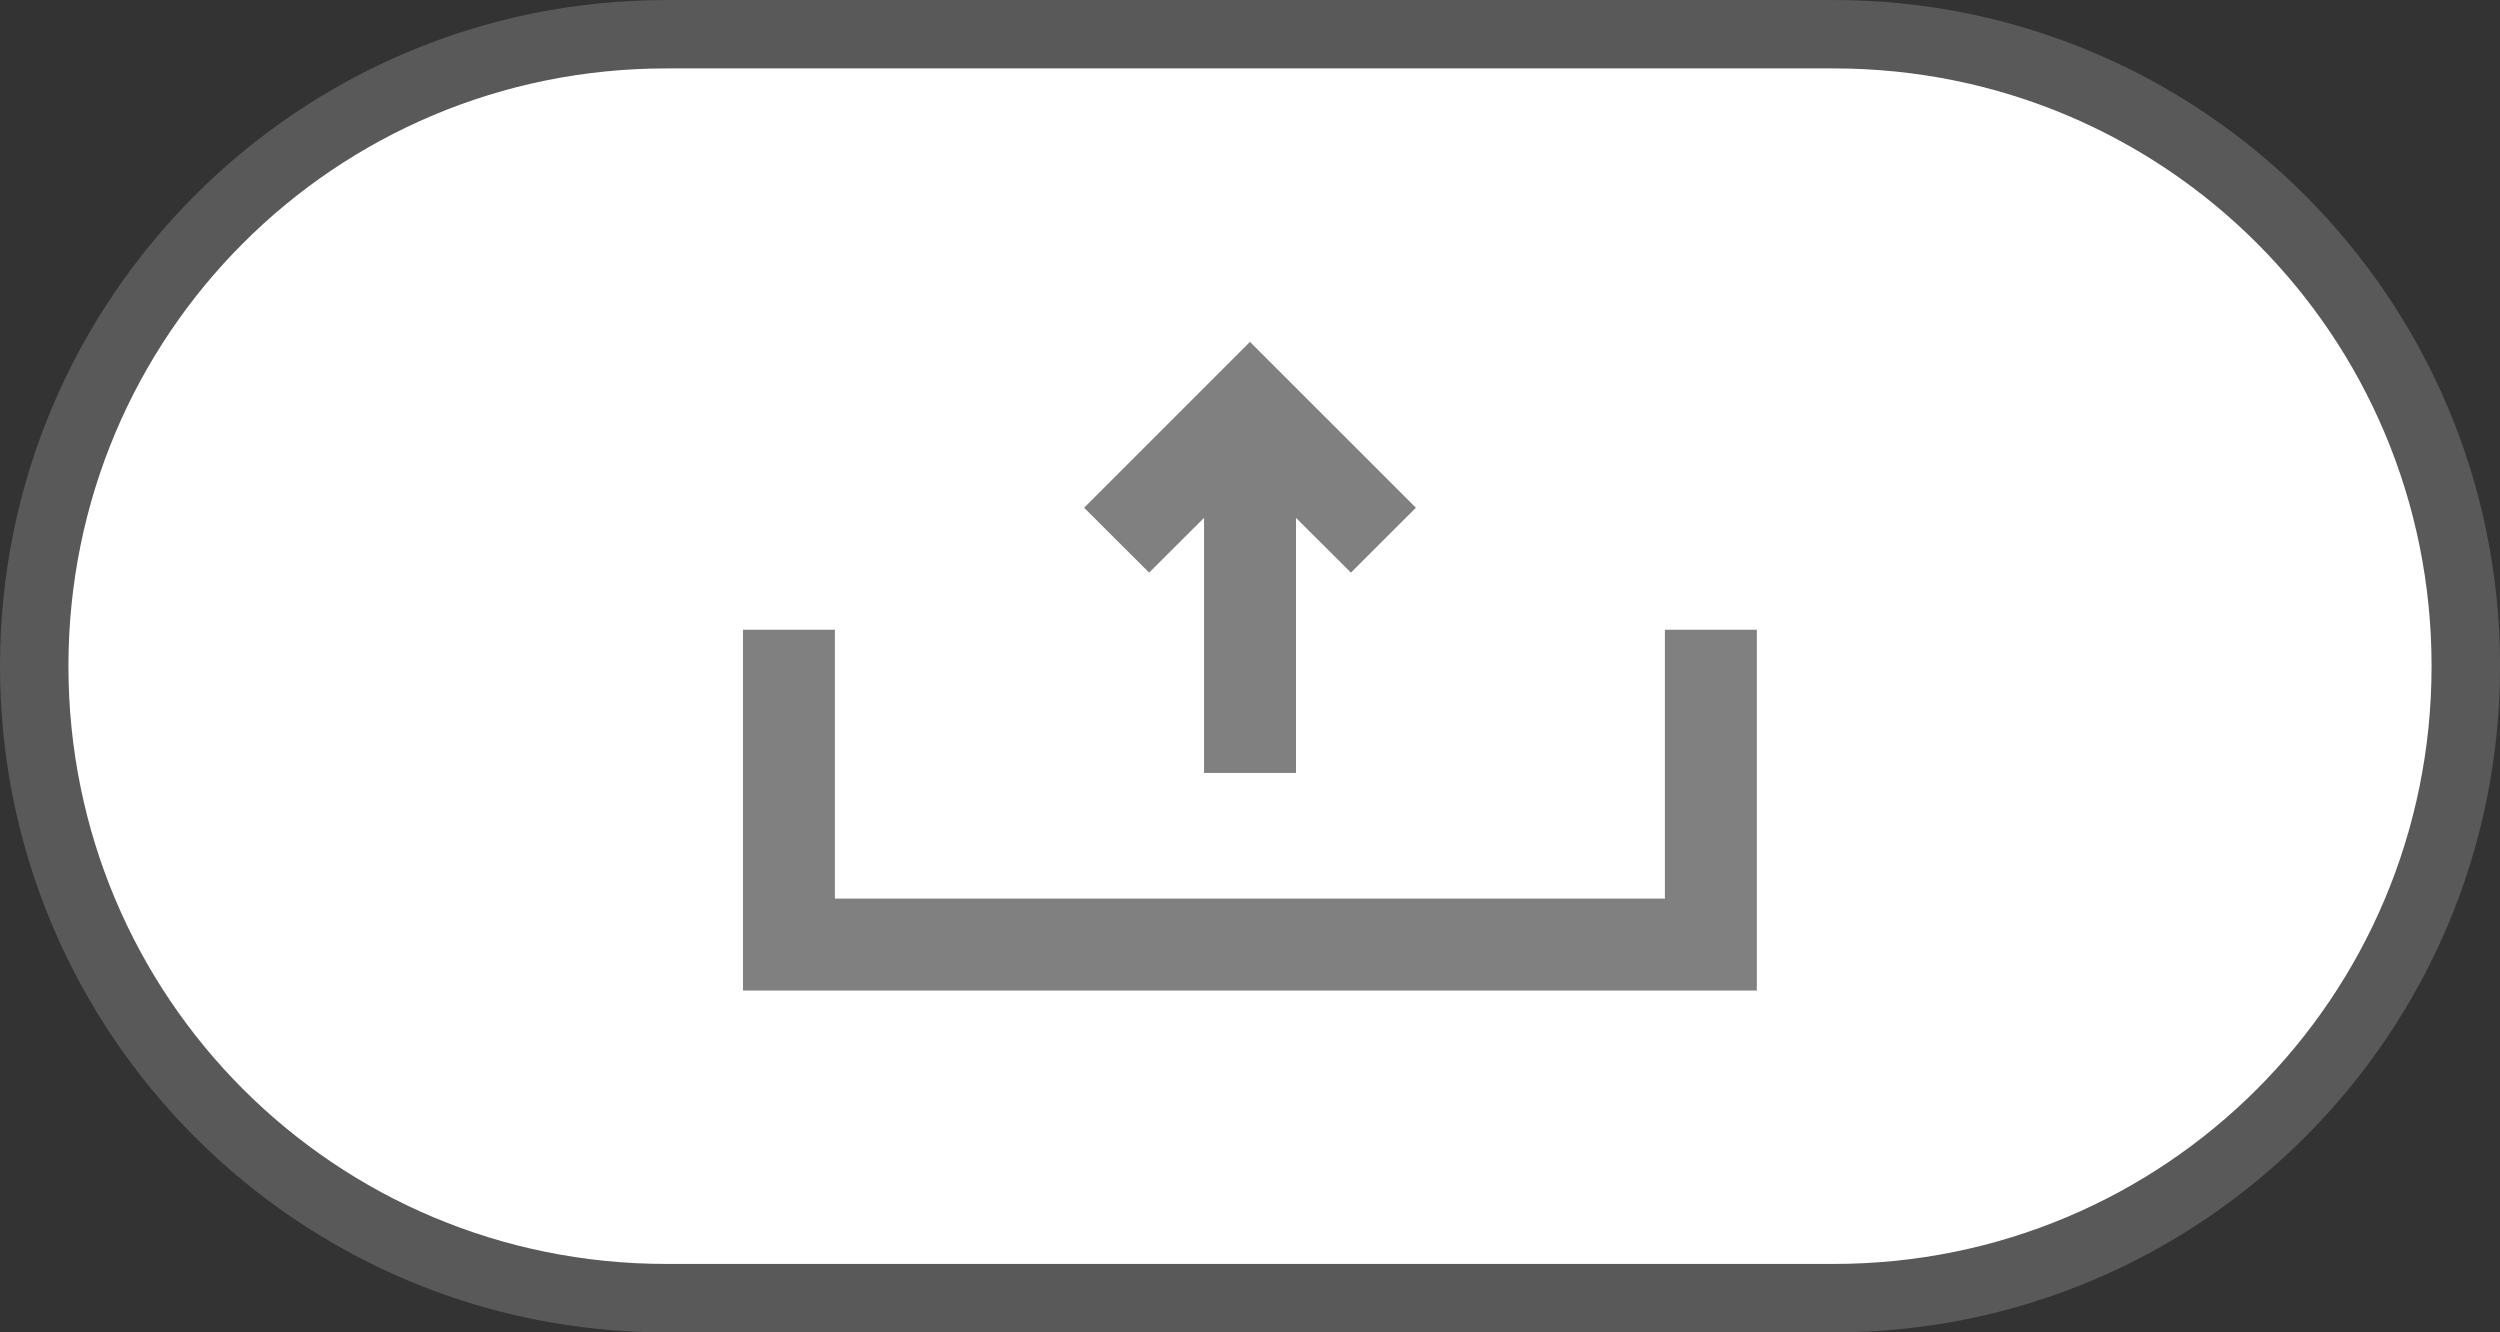 <?xml version="1.0" encoding="UTF-8" standalone="no"?>
<!-- Created with Inkscape (http://www.inkscape.org/) -->

<svg
   width="51.15mm"
   height="27.26mm"
   viewBox="0 0 51.15 27.26"
   version="1.1"
   id="svg1"
   inkscape:version="1.3.2 (091e20e, 2023-11-25, custom)"
   sodipodi:docname="xbox-Share.svg"
   xmlns:inkscape="http://www.inkscape.org/namespaces/inkscape"
   xmlns:sodipodi="http://sodipodi.sourceforge.net/DTD/sodipodi-0.dtd"
   xmlns="http://www.w3.org/2000/svg"
   xmlns:svg="http://www.w3.org/2000/svg">
  <rect x="0" y="0" width="51.15" height="27.26" fill="#333333" stroke="none"/>
  <sodipodi:namedview
     id="namedview1"
     pagecolor="#1bffc1"
     bordercolor="#000000"
     borderopacity="0.25"
     inkscape:showpageshadow="2"
     inkscape:pageopacity="0.0"
     inkscape:pagecheckerboard="0"
     inkscape:deskcolor="#d1d1d1"
     inkscape:document-units="mm"
     inkscape:zoom="4.0515993"
     inkscape:cx="63.925374"
     inkscape:cy="93.173083"
     inkscape:window-width="2560"
     inkscape:window-height="1351"
     inkscape:window-x="-9"
     inkscape:window-y="-9"
     inkscape:window-maximized="1"
     inkscape:current-layer="layer1" />
  <defs
     id="defs1" />
  <g
     inkscape:label="Button Prompt Share Button"
     id="layer1"
     transform="translate(-44.715,-85.46)">
    <g
       id="rect2"
       inkscape:label="Style - Outline (White)"
       transform="translate(1.3125e-6)"
       style="display:none">
      <path
         style="color:#000000;display:inline;fill:#ffffff;stroke-linecap:round;stroke-linejoin:round;-inkscape-stroke:none"
         d="m 58.345,86.86 h 23.89 c 6.775,0 12.23,5.455 12.23,12.23 0,6.775 -5.455,12.23 -12.23,12.23 H 58.345 c -6.775,0 -12.23,-5.455 -12.23,-12.23 0,-6.775 5.455,-12.23 12.23,-12.23 z"
         id="path4"
         inkscape:label="Rectangle Shape" />
      <path
         style="color:#000000;display:inline;fill:#000000;stroke-linecap:round;stroke-linejoin:round;-inkscape-stroke:none"
         d="m 58.344,85.461 c -7.527,0 -13.629,6.102 -13.629,13.629 0,7.527 6.102,13.631 13.629,13.631 h 23.891 c 7.527,0 13.631,-6.104 13.631,-13.631 0,-7.527 -6.104,-13.629 -13.631,-13.629 z m 0,2.799 h 23.891 c 6.024,0 10.83,4.806 10.83,10.83 0,6.024 -4.806,10.83 -10.83,10.83 H 58.344 c -6.024,0 -10.83,-4.806 -10.83,-10.83 0,-6.024 4.806,-10.83 10.83,-10.83 z"
         id="path5"
         inkscape:label="Outline" />
      <path
         id="path8"
         style="color:#000000;display:inline;fill:#000000;stroke-width:0.855;-inkscape-stroke:none;paint-order:normal"
         d="m 70.289,92.454 -0.108,0.109 -3.285,3.285 1.33,1.328 1.124,-1.121 v 5.219 h 1.881 v -5.219 l 1.124,1.121 1.329,-1.328 z m -10.372,5.891 v 7.382 h 20.743 v -7.382 h -1.881 v 5.501 h -16.982 v -5.501 z"
         inkscape:label="Symbol Share" />
    </g>
    <g
       id="g7"
       inkscape:label="Style - Outline (Black)"
       transform="translate(1.3125e-6)"
       style="display:none">
      <path
         style="color:#000000;display:inline;fill:#000000;stroke-linecap:round;stroke-linejoin:round;-inkscape-stroke:none"
         d="m 58.345,86.86 h 23.89 c 6.775,0 12.23,5.455 12.23,12.23 0,6.775 -5.455,12.23 -12.23,12.23 H 58.345 c -6.775,0 -12.23,-5.455 -12.23,-12.23 0,-6.775 5.455,-12.23 12.23,-12.23 z"
         id="path6"
         inkscape:label="Rectangle Shape" />
      <path
         style="color:#000000;display:inline;fill:#ffffff;stroke-linecap:round;stroke-linejoin:round;-inkscape-stroke:none"
         d="m 58.344,85.461 c -7.527,0 -13.629,6.102 -13.629,13.629 0,7.527 6.102,13.631 13.629,13.631 h 23.891 c 7.527,0 13.631,-6.104 13.631,-13.631 0,-7.527 -6.104,-13.629 -13.631,-13.629 z m 0,2.799 h 23.891 c 6.024,0 10.83,4.806 10.83,10.83 0,6.024 -4.806,10.83 -10.83,10.83 H 58.344 c -6.024,0 -10.83,-4.806 -10.83,-10.83 0,-6.024 4.806,-10.83 10.83,-10.83 z"
         id="path7"
         inkscape:label="Outline" />
      <path
         id="path9"
         style="color:#000000;display:inline;fill:#ffffff;stroke-width:0.855;-inkscape-stroke:none;paint-order:normal"
         d="m 70.289,92.454 -0.108,0.109 -3.285,3.285 1.33,1.328 1.124,-1.121 v 5.219 h 1.881 v -5.219 l 1.124,1.121 1.329,-1.328 z m -10.372,5.891 v 7.382 h 20.743 v -7.382 h -1.881 v 5.501 h -16.982 v -5.501 z"
         inkscape:label="Symbol Share" />
    </g>
    <g
       id="rect1"
       inkscape:label="Style - Transparent"
       style="display:inline">
      <path
         style="color:#000000;display:inline;fill:#808080;fill-opacity:0.502;stroke-linecap:round;stroke-linejoin:round;-inkscape-stroke:none;paint-order:stroke fill markers"
         d="m 58.344,85.461 c -7.527,0 -13.629,6.102 -13.629,13.629 0,7.527 6.102,13.631 13.629,13.631 h 23.891 c 7.527,0 13.631,-6.104 13.631,-13.631 0,-7.527 -6.104,-13.629 -13.631,-13.629 z m 0,2.799 h 23.891 c 6.024,0 10.83,4.806 10.83,10.83 0,6.024 -4.806,10.83 -10.83,10.83 H 58.344 c -6.024,0 -10.83,-4.806 -10.83,-10.83 0,-6.024 4.806,-10.83 10.83,-10.83 z"
         id="path2"
         inkscape:label="Outline" />
      <path
         style="color:#000000;display:inline;fill:#ffffff;stroke-linecap:round;stroke-linejoin:round;-inkscape-stroke:none;paint-order:stroke fill markers"
         d="m 58.345,86.86 h 23.89 c 6.775,0 12.23,5.455 12.23,12.23 0,6.775 -5.455,12.23 -12.23,12.23 H 58.345 c -6.775,0 -12.23,-5.455 -12.23,-12.23 0,-6.775 5.455,-12.23 12.23,-12.23 z"
         id="path3"
         inkscape:label="Rectangle Shape" />
      <path
         id="path56"
         style="color:#000000;display:inline;fill:#808080;stroke-width:0.855;-inkscape-stroke:none;paint-order:normal"
         d="m 70.289,92.454 -0.108,0.109 -3.285,3.285 1.33,1.328 1.124,-1.121 v 5.219 h 1.881 v -5.219 l 1.124,1.121 1.329,-1.328 z m -10.372,5.891 v 7.382 h 20.743 v -7.382 h -1.881 v 5.501 h -16.982 v -5.501 z"
         inkscape:label="Symbol Share"
         transform="translate(1.3125e-6)" />
    </g>
  </g>
</svg>
